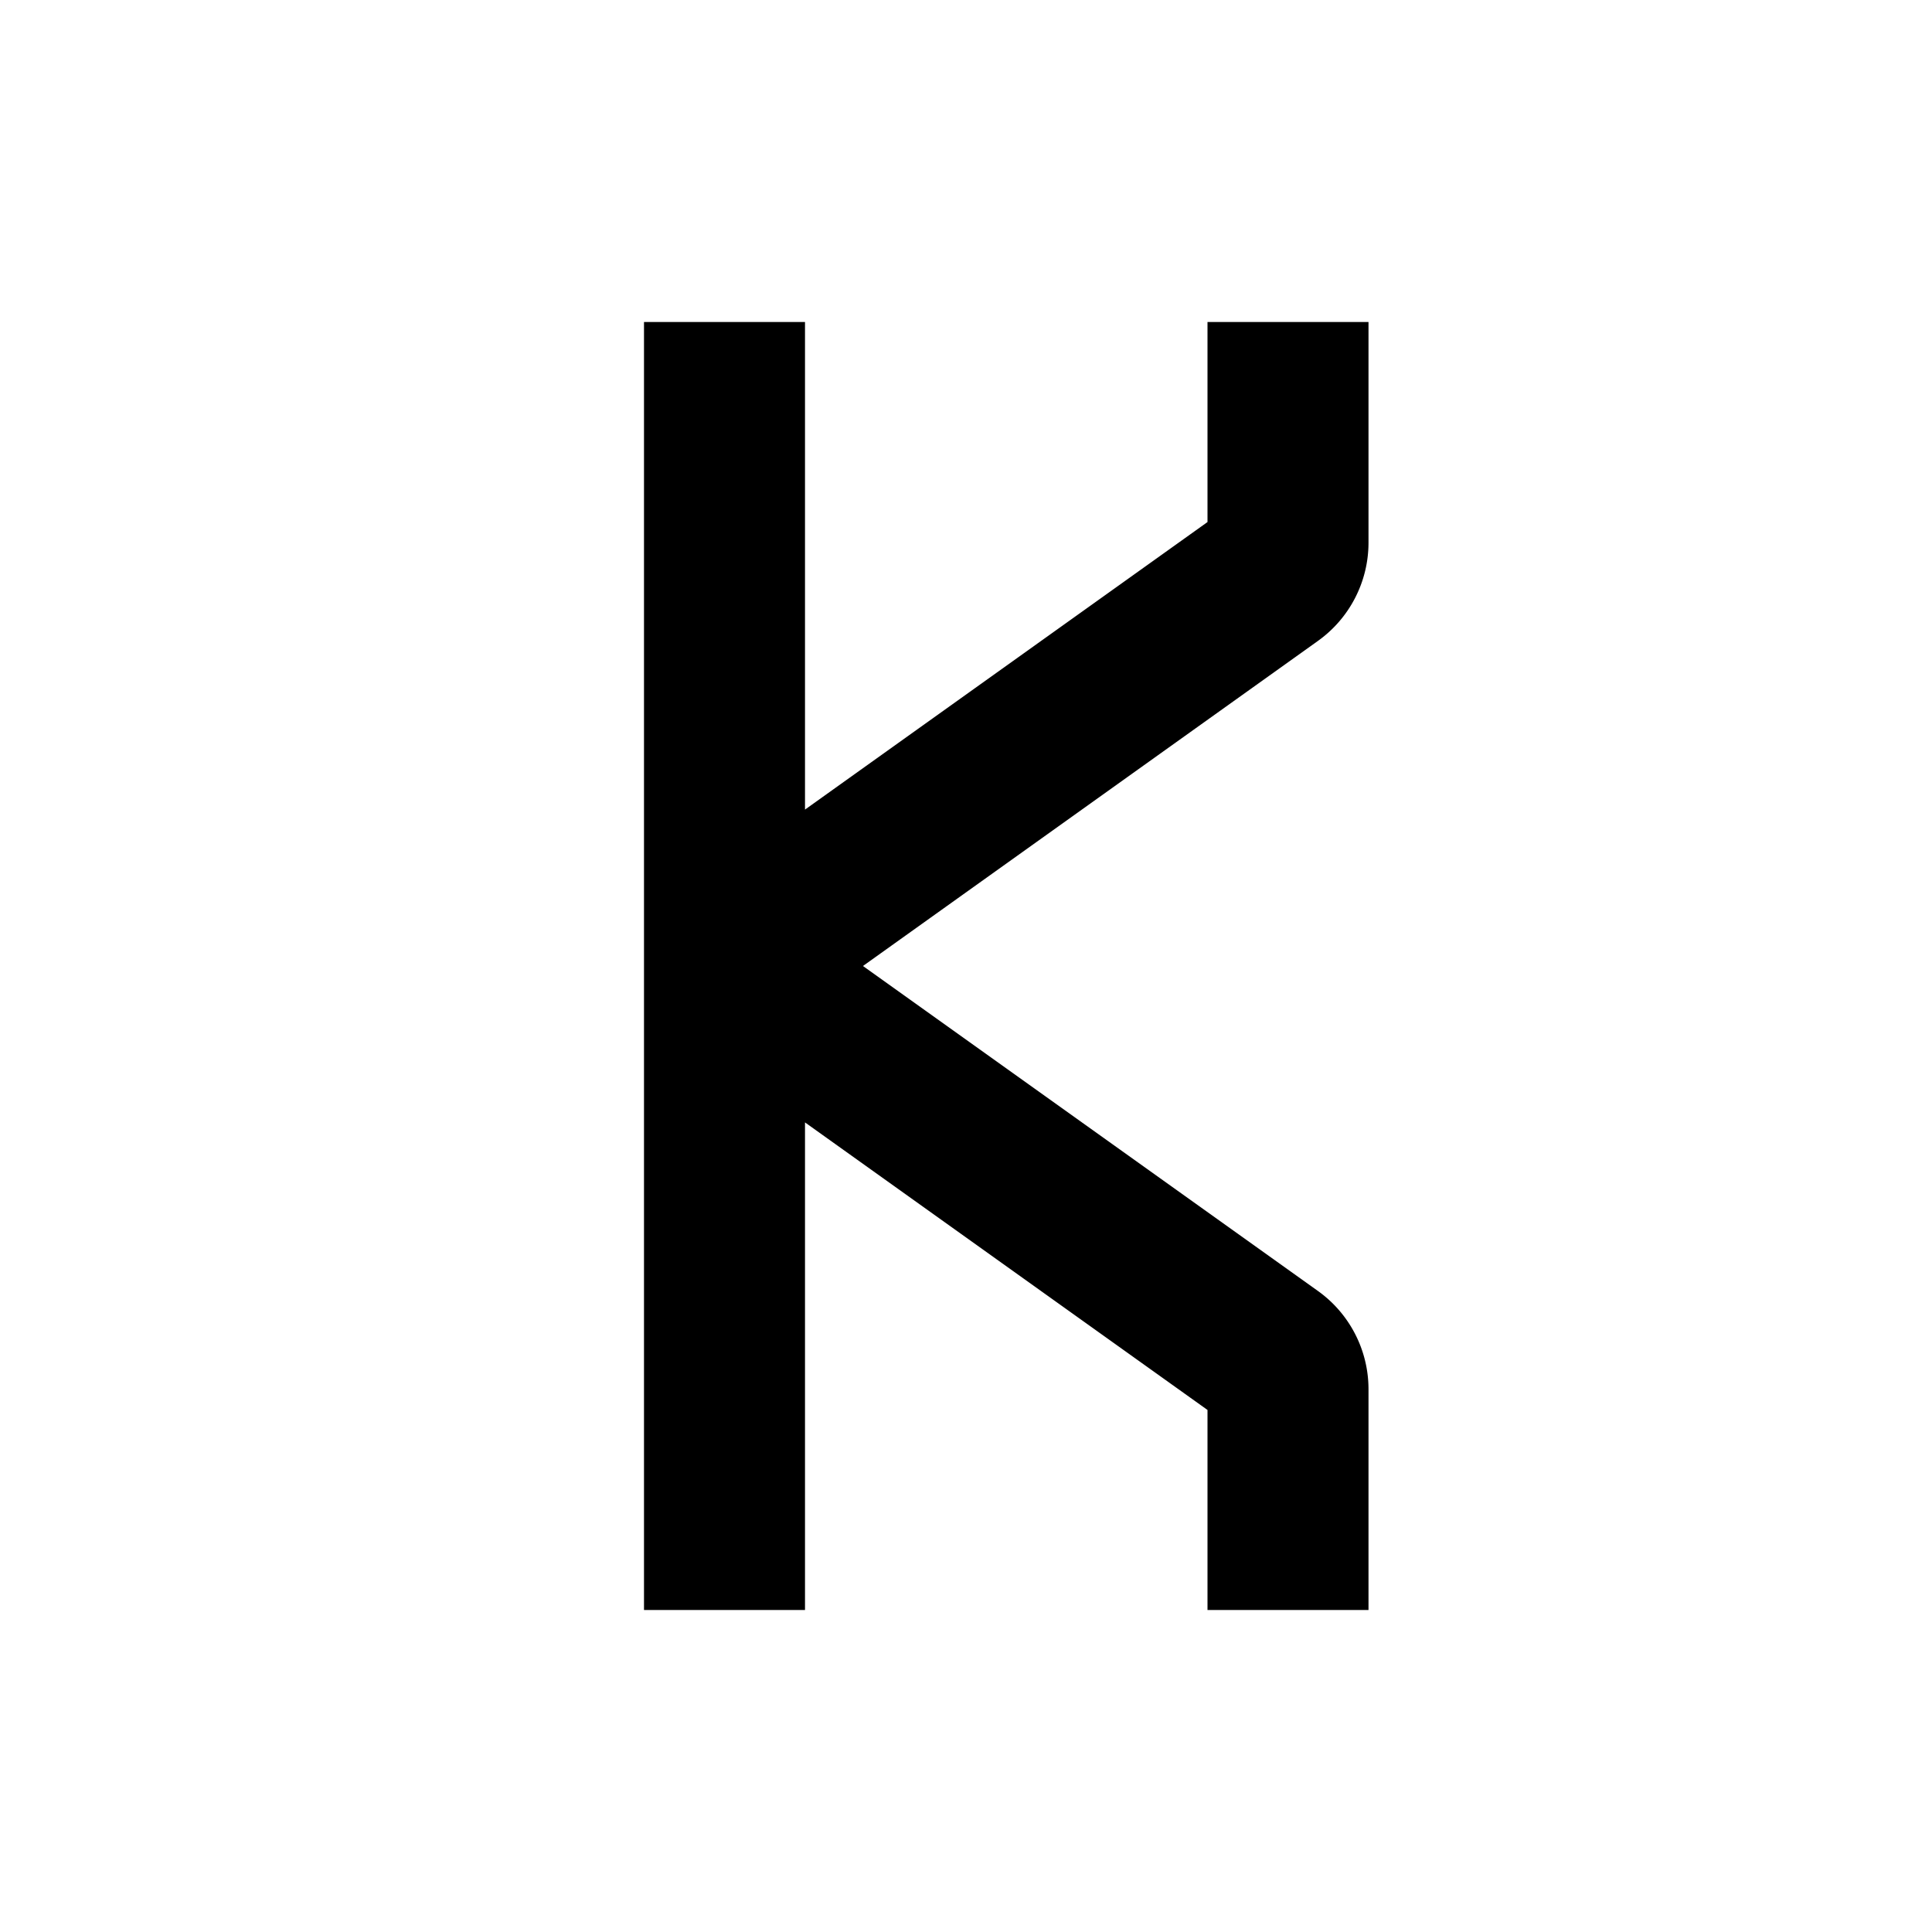 <svg xmlns="http://www.w3.org/2000/svg" width="1em" height="1em" viewBox="0 0 24 24"><path fill="currentColor" d="M10 20v-6.057l5 3.572V20h2v-2.743a1.5 1.5 0 0 0-.628-1.22L10.72 12l5.65-4.037a1.5 1.5 0 0 0 .63-1.22V4h-2v2.485l-5 3.572V4H8v16z"/></svg>